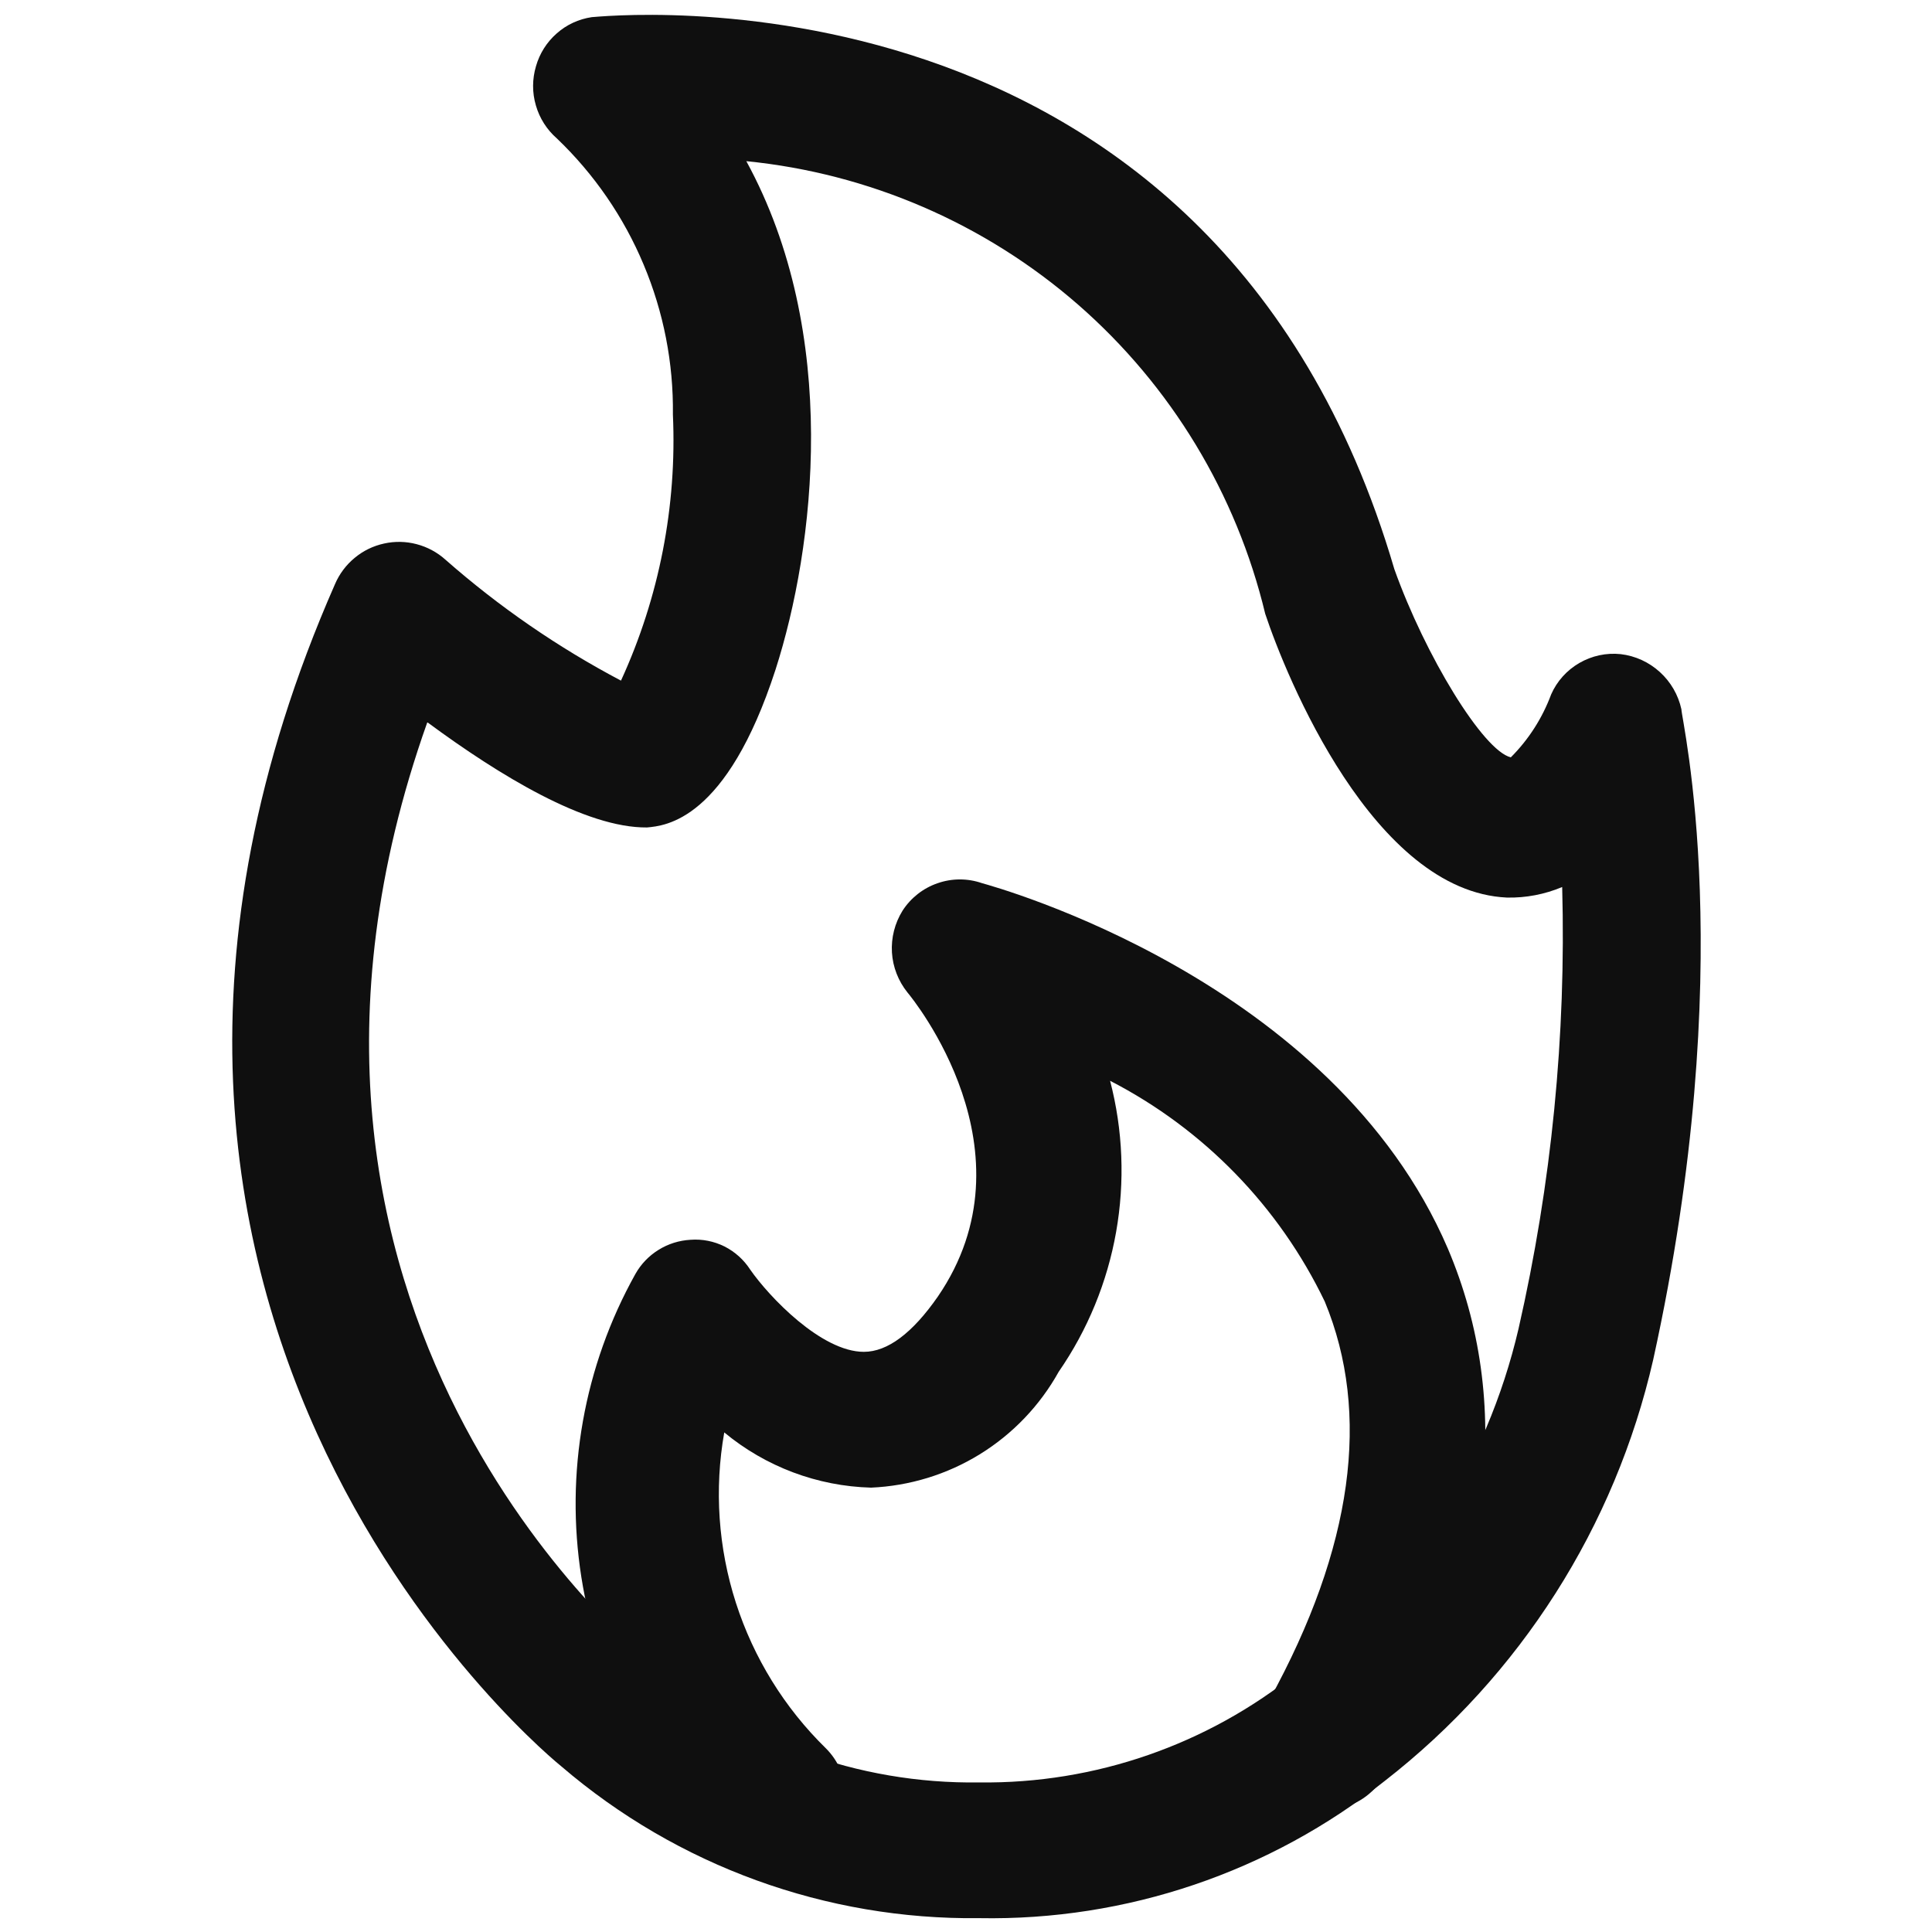 <svg width="24" height="24" viewBox="0 0 24 24" fill="none" xmlns="http://www.w3.org/2000/svg">
<g id="Deals">
<path id="Vector" d="M12.165 23.828C10.263 23.851 8.418 23.181 6.974 21.943C6.974 21.943 0.117 16.457 4.162 7.255C4.216 7.129 4.3 7.017 4.406 6.93C4.511 6.842 4.637 6.781 4.771 6.752C4.905 6.722 5.044 6.725 5.176 6.76C5.309 6.795 5.432 6.861 5.534 6.953C6.199 7.538 6.931 8.042 7.714 8.455C8.189 7.42 8.41 6.287 8.359 5.15C8.367 4.51 8.243 3.875 7.995 3.286C7.748 2.696 7.381 2.163 6.919 1.721C6.794 1.612 6.703 1.47 6.657 1.31C6.61 1.151 6.611 0.982 6.658 0.823C6.703 0.665 6.792 0.524 6.915 0.416C7.037 0.307 7.189 0.237 7.351 0.213C7.426 0.213 15.058 -0.645 17.321 7.07C17.705 8.146 18.425 9.326 18.768 9.408C18.989 9.187 19.16 8.92 19.269 8.626C19.341 8.462 19.464 8.326 19.619 8.236C19.775 8.146 19.954 8.107 20.133 8.126C20.314 8.147 20.484 8.225 20.619 8.348C20.755 8.471 20.848 8.633 20.887 8.811C20.887 8.942 21.614 11.993 20.537 16.889C20.063 18.965 18.885 20.813 17.205 22.121C15.774 23.258 13.992 23.861 12.165 23.828ZM5.307 8.976C2.695 16.334 8.002 20.564 8.05 20.633C9.189 21.626 10.654 22.164 12.165 22.142C13.603 22.16 15.002 21.674 16.121 20.77C17.5 19.708 18.469 18.201 18.864 16.505C19.274 14.707 19.456 12.864 19.406 11.019C19.189 11.11 18.955 11.155 18.72 11.15C17.061 11.074 15.977 8.407 15.717 7.625C15.359 6.134 14.547 4.792 13.392 3.784C12.237 2.777 10.796 2.154 9.271 2.002C10.444 4.149 10.121 6.802 9.634 8.318C9.024 10.197 8.263 10.258 8.037 10.279C7.275 10.286 6.206 9.634 5.314 8.976H5.307Z" fill="#0F0F0F"/>
<path id="Vector_2" d="M9.6 23.205C9.383 23.205 9.174 23.121 9.017 22.971C8.058 22.078 7.426 20.888 7.222 19.593C7.018 18.298 7.254 16.971 7.893 15.826C7.962 15.703 8.061 15.6 8.181 15.526C8.301 15.451 8.437 15.409 8.578 15.401C8.724 15.39 8.869 15.419 9 15.484C9.13 15.55 9.24 15.649 9.319 15.771C9.552 16.107 10.203 16.793 10.731 16.793C11.026 16.793 11.335 16.56 11.65 16.107C12.885 14.304 11.342 12.411 11.273 12.329C11.159 12.187 11.091 12.013 11.08 11.832C11.069 11.65 11.115 11.469 11.211 11.314C11.313 11.155 11.466 11.034 11.646 10.972C11.825 10.909 12.02 10.909 12.199 10.971C12.37 11.019 16.553 12.171 17.986 15.511C18.795 17.417 18.549 19.584 17.246 21.963C17.198 22.075 17.128 22.175 17.038 22.257C16.949 22.34 16.844 22.402 16.729 22.44C16.614 22.479 16.492 22.492 16.371 22.48C16.251 22.468 16.134 22.43 16.029 22.37C15.924 22.309 15.833 22.227 15.762 22.129C15.691 22.03 15.642 21.918 15.617 21.799C15.593 21.681 15.594 21.558 15.621 21.44C15.647 21.322 15.699 21.21 15.771 21.113C16.807 19.227 17.033 17.561 16.457 16.169C15.89 14.989 14.954 14.026 13.79 13.426C13.95 14.039 13.975 14.679 13.865 15.303C13.755 15.926 13.512 16.519 13.152 17.04C12.919 17.459 12.582 17.812 12.174 18.064C11.766 18.316 11.3 18.459 10.821 18.48C10.153 18.462 9.511 18.22 8.997 17.794C8.872 18.501 8.922 19.228 9.142 19.912C9.362 20.595 9.745 21.215 10.258 21.717C10.338 21.796 10.401 21.891 10.445 21.995C10.488 22.099 10.51 22.211 10.51 22.323C10.51 22.436 10.488 22.548 10.445 22.652C10.401 22.756 10.338 22.851 10.258 22.93C10.175 23.021 10.073 23.093 9.96 23.14C9.846 23.188 9.723 23.21 9.6 23.205Z" fill="#0F0F0F"/>
</g>
</svg>
